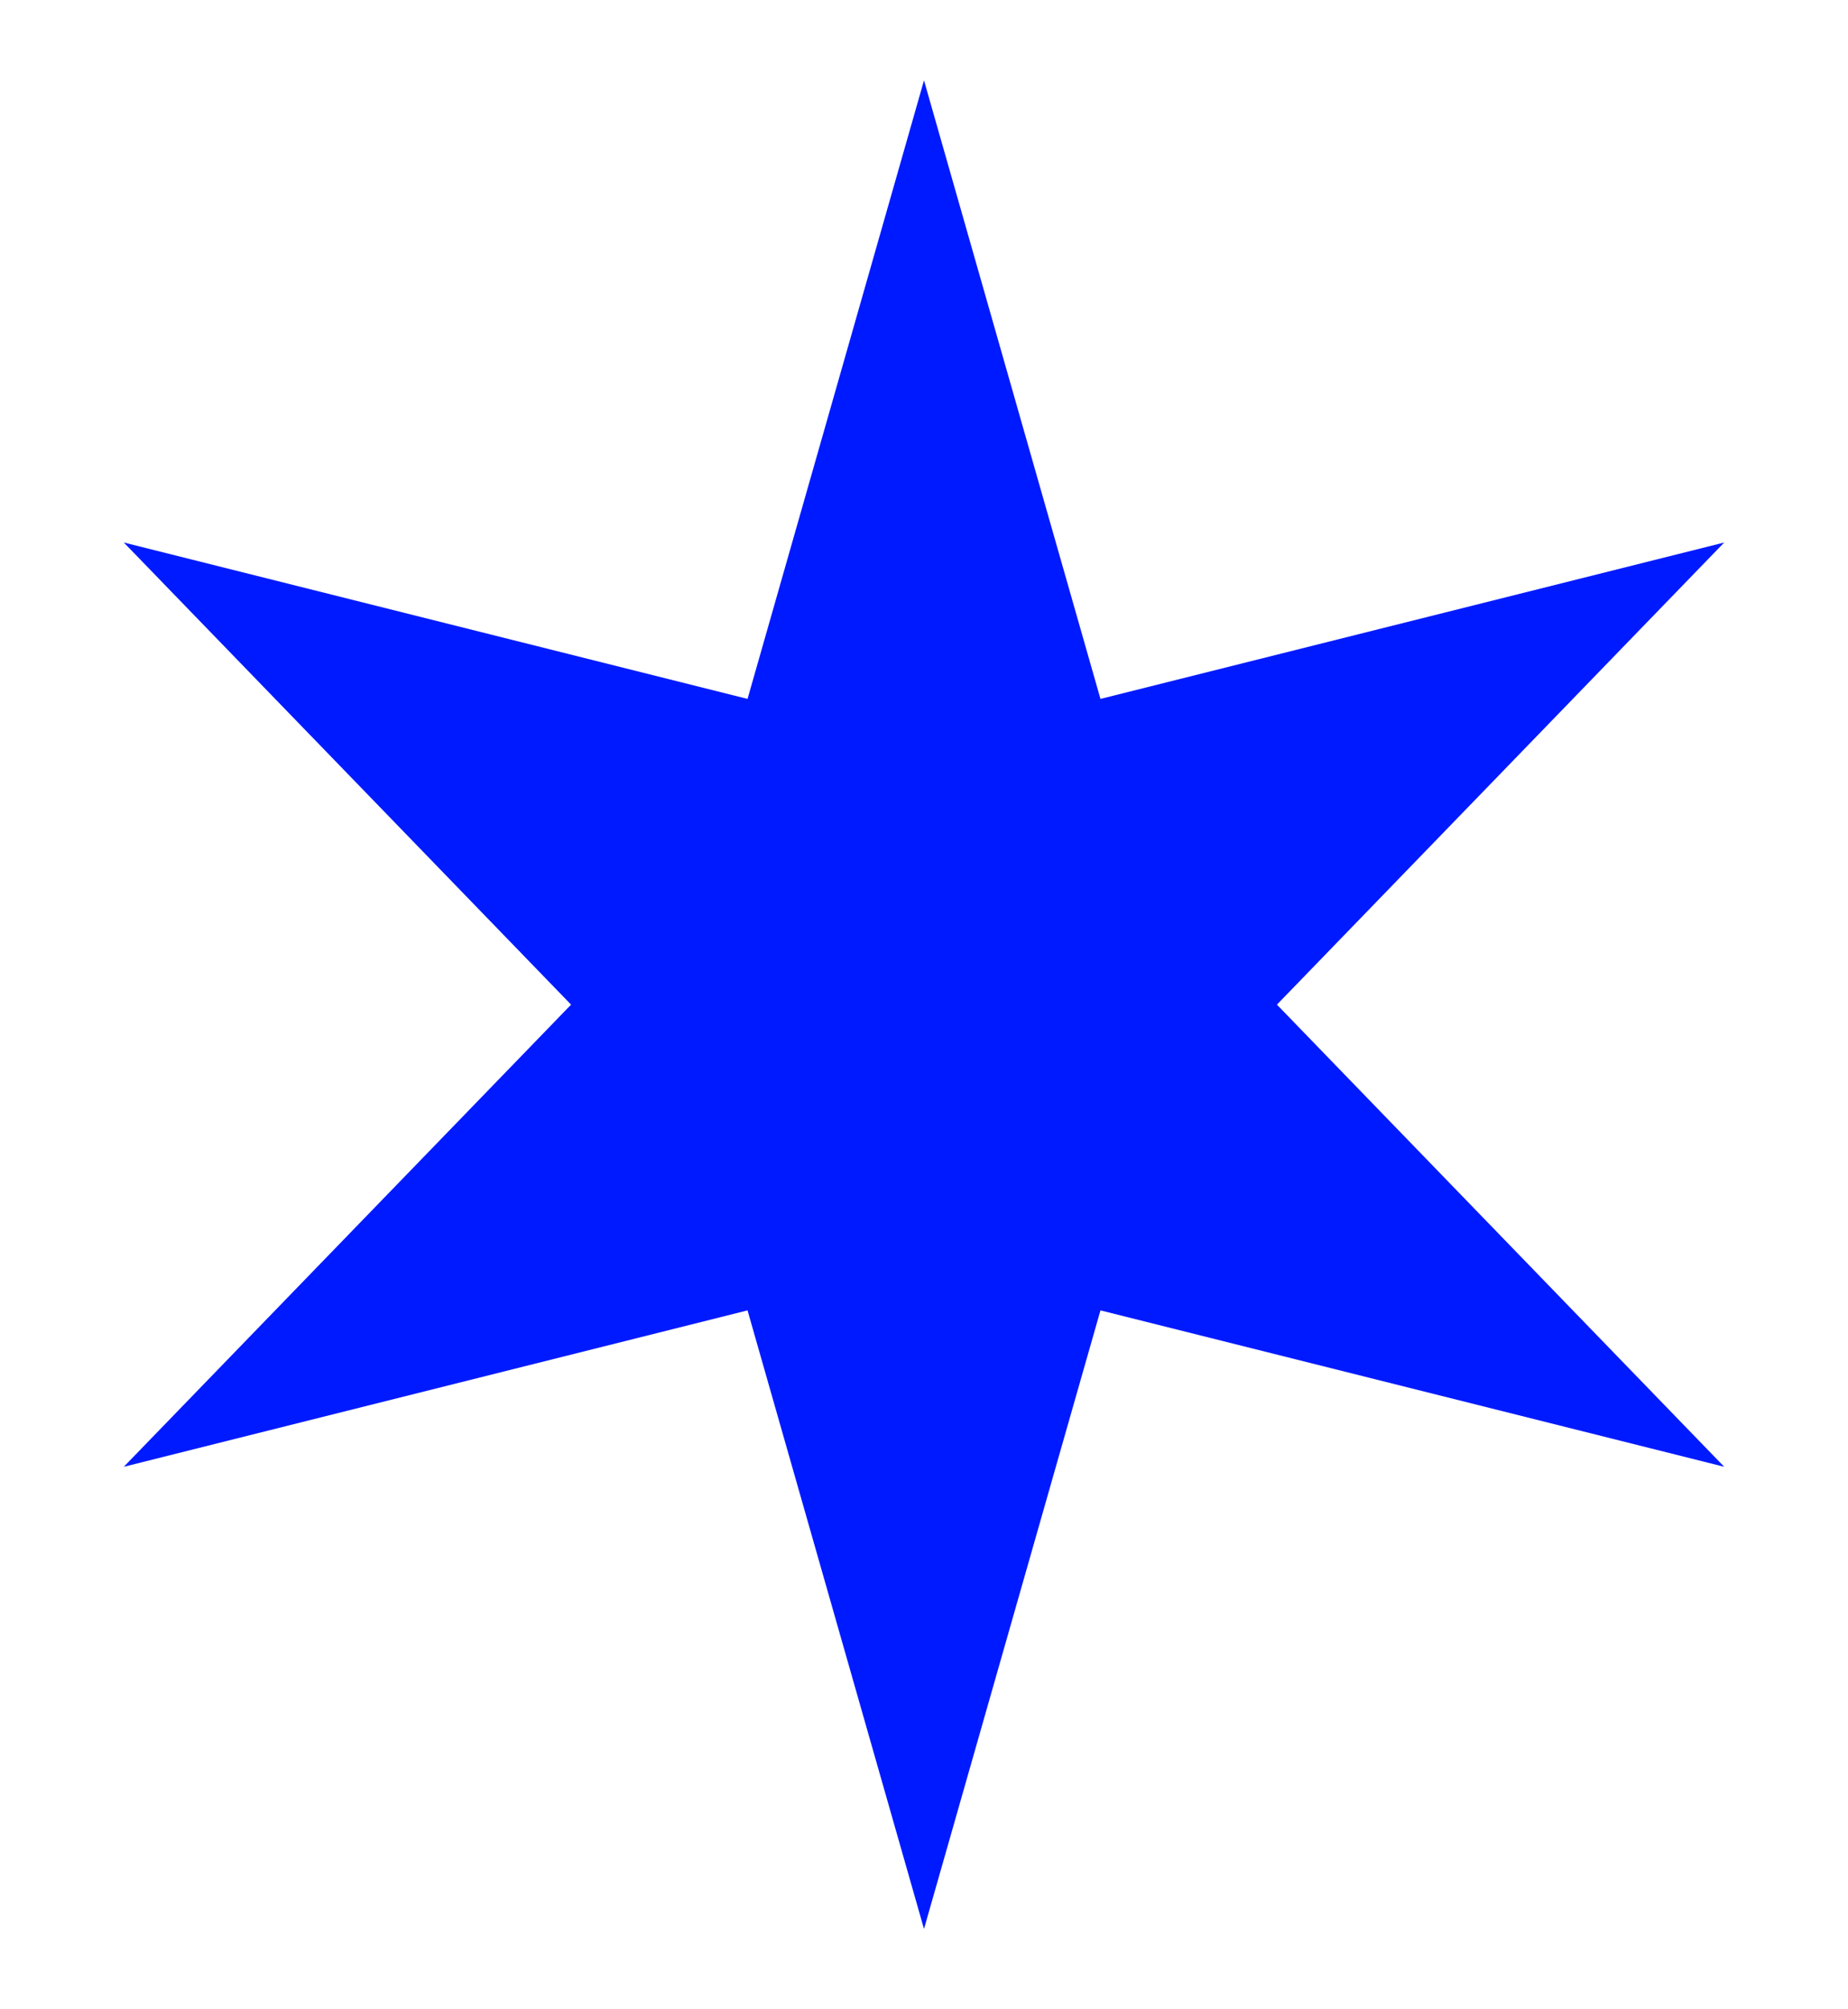 <svg width="92" height="100" viewBox="0 0 92 100" fill="none" xmlns="http://www.w3.org/2000/svg">
<g filter="url(#filter0_f_101_35)">
<path d="M46 4L54.785 34.784L85.837 27L63.57 50L85.837 73L54.785 65.216L46 96L37.215 65.216L6.163 73L28.43 50L6.163 27L37.215 34.784L46 4Z" fill="#001AFF"/>
</g>
<defs>
<filter id="filter0_f_101_35" x="-4" y="0" width="100" height="100" filterUnits="userSpaceOnUse" color-interpolation-filters="sRGB">
<feFlood flood-opacity="0" result="BackgroundImageFix"/>
<feBlend mode="normal" in="SourceGraphic" in2="BackgroundImageFix" result="shape"/>
<feGaussianBlur stdDeviation="2" result="effect1_foregroundBlur_101_35"/>
</filter>
</defs>
</svg>

